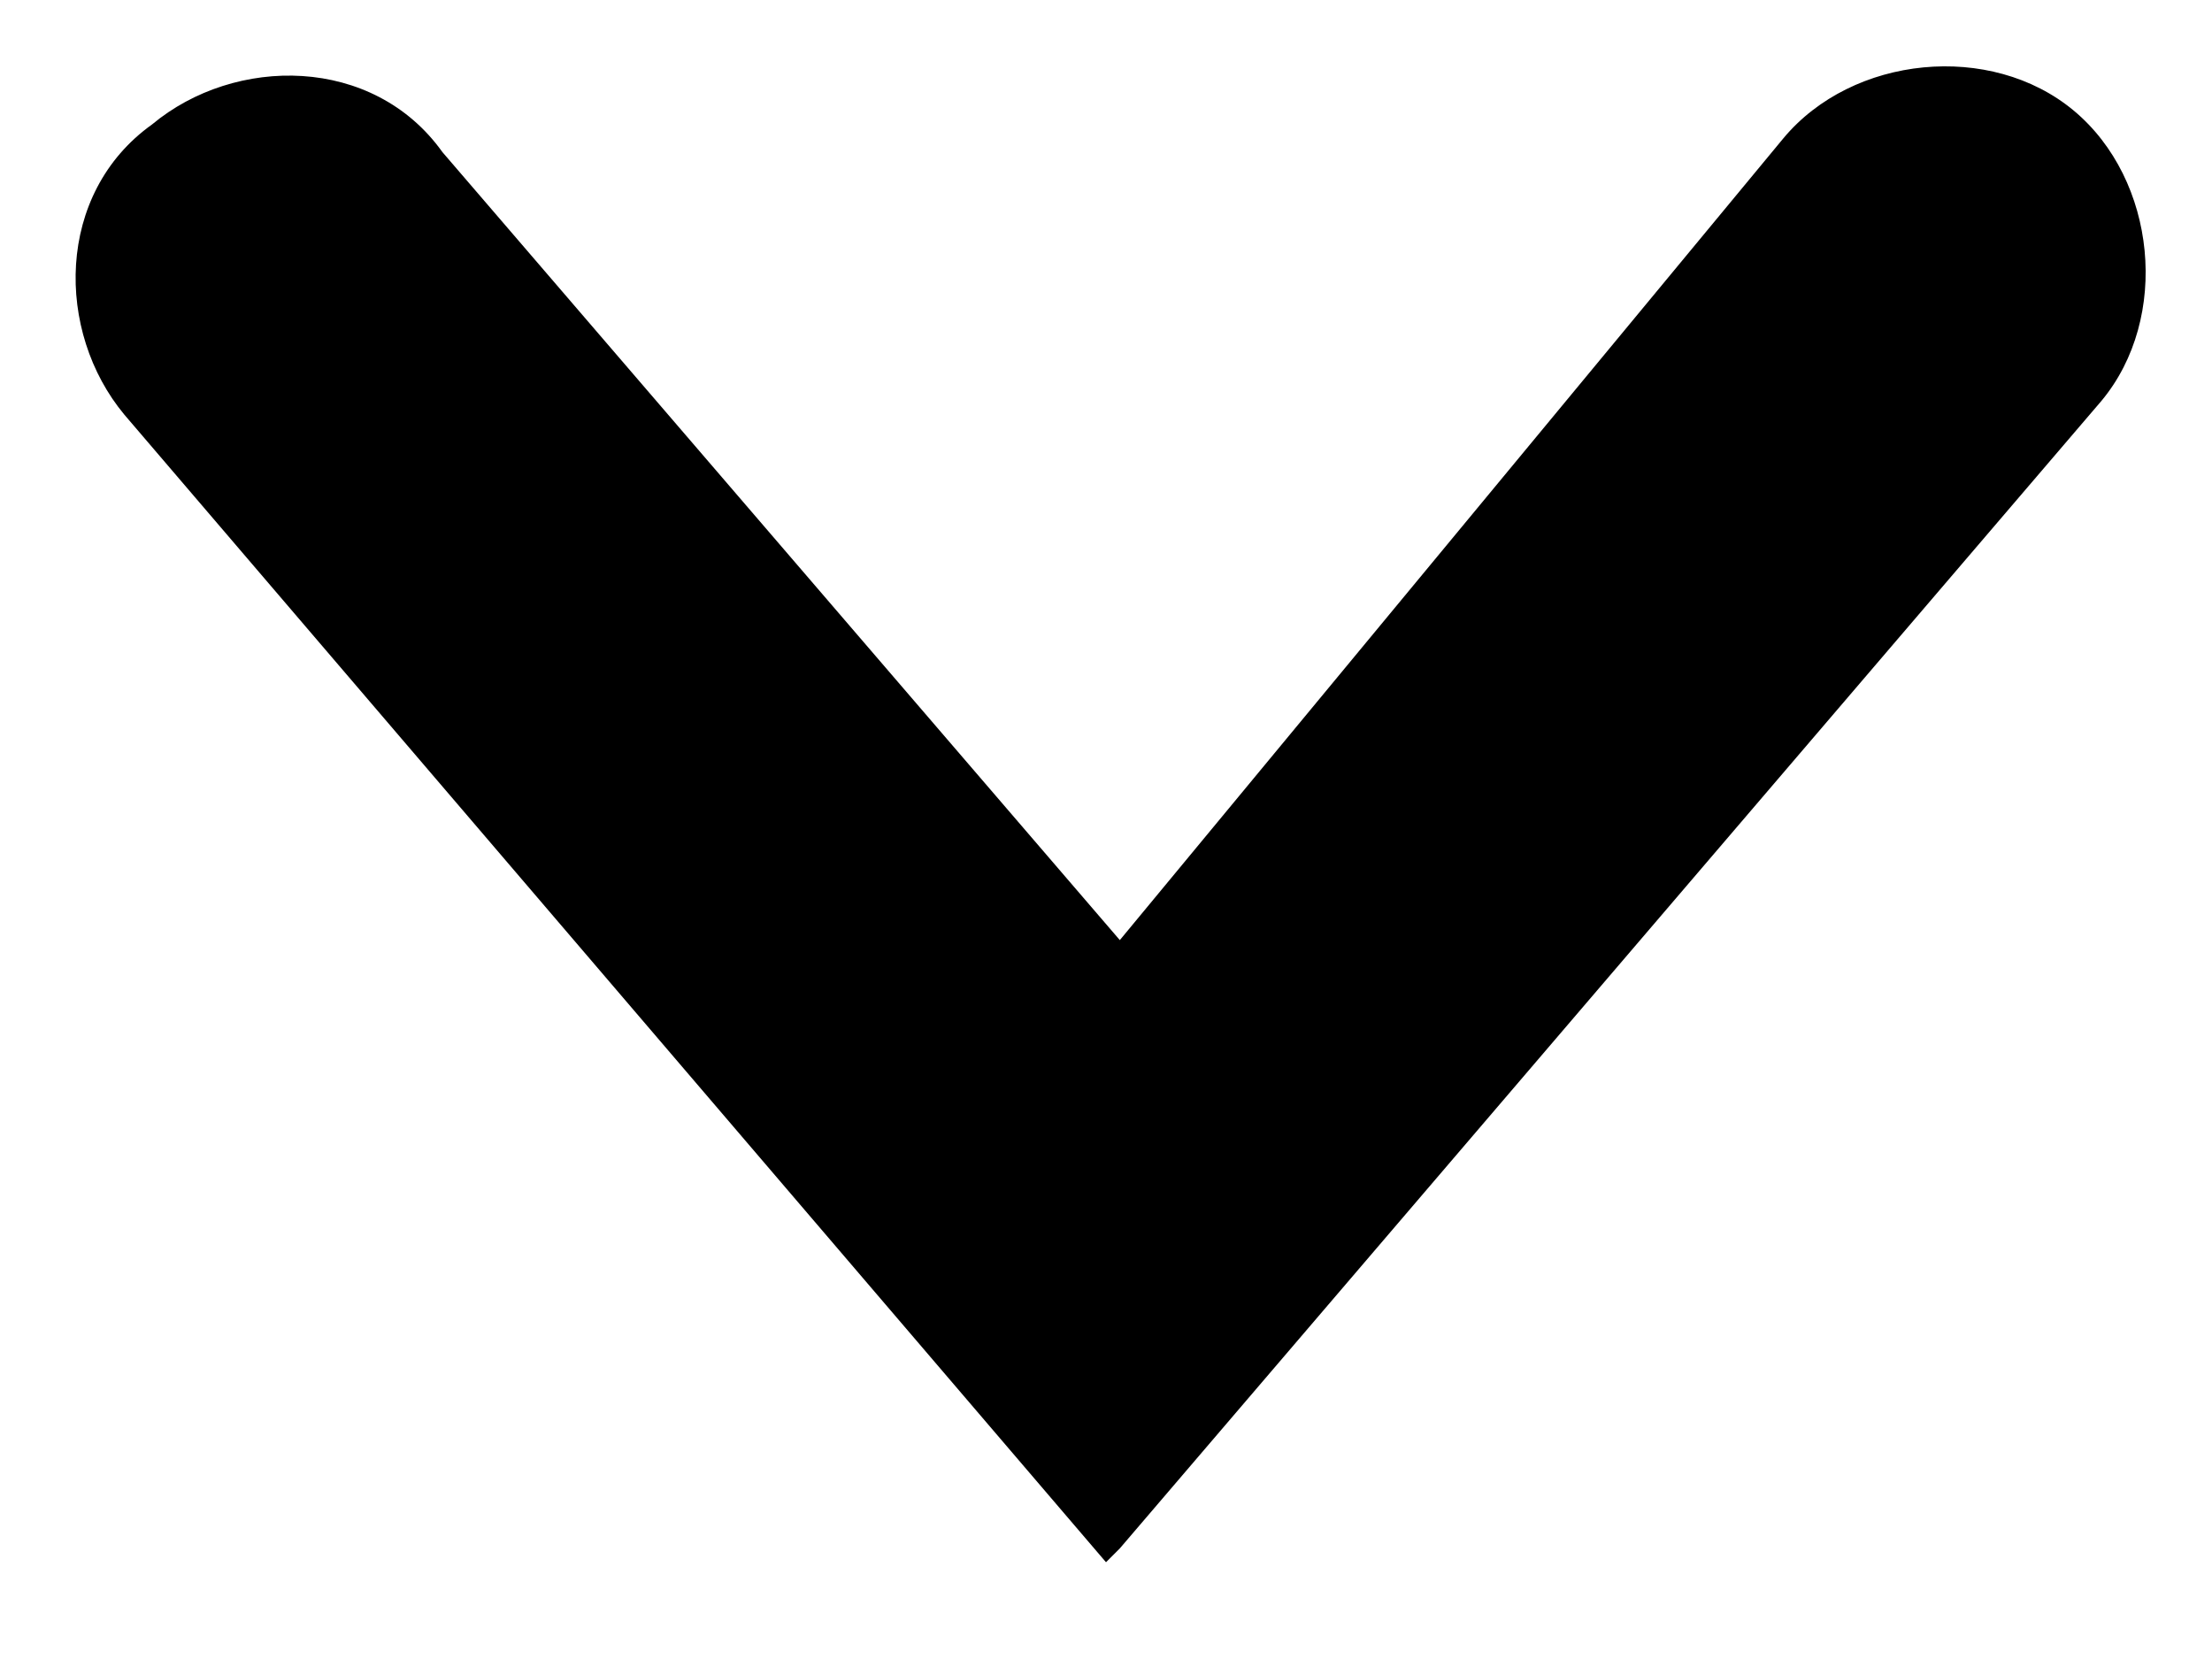 <?xml version="1.0" encoding="UTF-8"?>
<svg id="Layer_1" data-name="Layer 1" xmlns="http://www.w3.org/2000/svg" version="1.1" viewBox="0 0 16 12">
  <defs>
    <style>
      .cls-1 {
        fill: #000;
        stroke-width: 0px;
      }
    </style>
  </defs>
  <path class="cls-1" d="M8,11.3L.9,3c-.5-.6-.5-1.6.2-2.1.6-.5,1.6-.5,2.1.2l4.9,5.7L12.9,1c.5-.6,1.5-.7,2.1-.2.6.5.7,1.5.2,2.1l-7.1,8.3Z"/>
</svg>